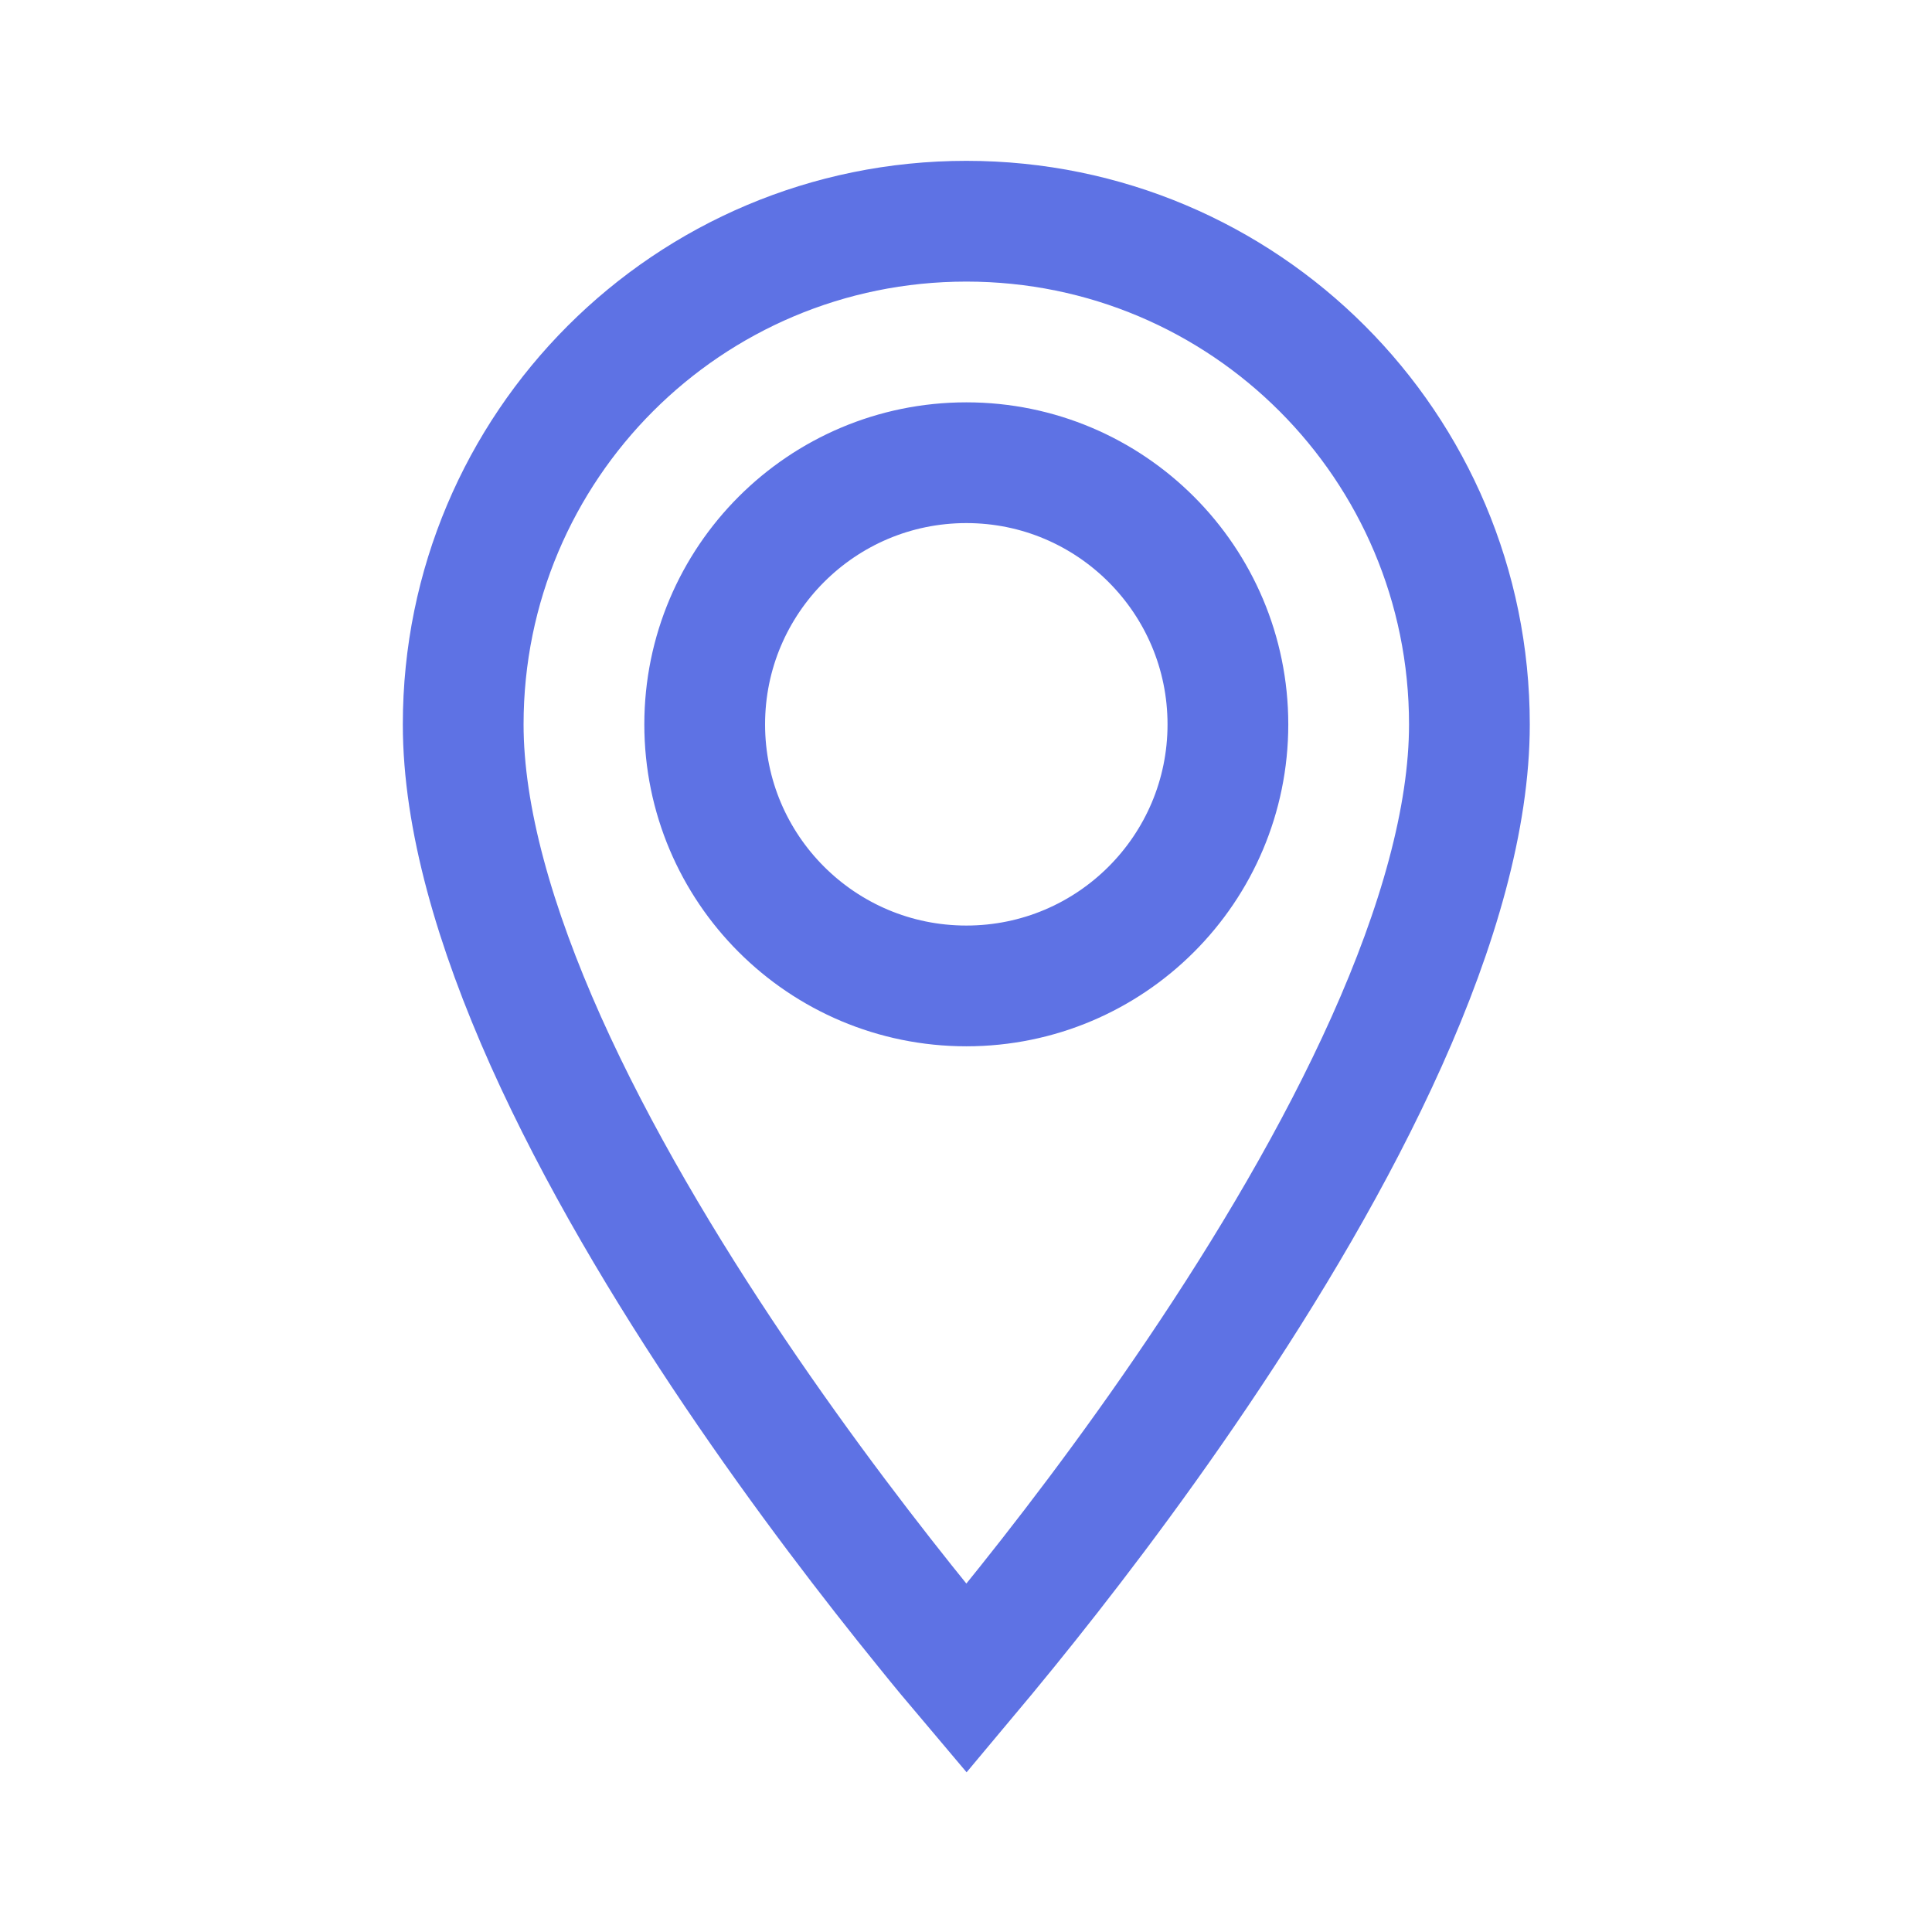 <svg width="16" height="16" viewBox="0 0 16 16" fill="none" xmlns="http://www.w3.org/2000/svg">
<g clip-path="url(#clip0_2095_57231)">
<path d="M8.003 13.901C7.904 13.784 7.789 13.646 7.662 13.488C7.231 12.957 6.657 12.214 6.084 11.365C5.51 10.514 4.943 9.566 4.521 8.625C4.097 7.677 3.836 6.773 3.836 5.999C3.836 3.695 5.699 1.832 8.003 1.832C10.306 1.832 12.169 3.695 12.169 5.999C12.169 6.773 11.909 7.677 11.484 8.625C11.062 9.566 10.495 10.514 9.921 11.365C9.349 12.214 8.775 12.957 8.344 13.488C8.216 13.646 8.101 13.784 8.003 13.901ZM5.836 5.999C5.836 7.195 6.806 8.165 8.003 8.165C9.199 8.165 10.169 7.195 10.169 5.999C10.169 4.803 9.199 3.832 8.003 3.832C6.806 3.832 5.836 4.803 5.836 5.999Z" stroke="#5E72E4"/>
</g>
<defs>
<clipPath id="clip0_2095_57231">
<rect width="16" height="16" fill="white"/>
</clipPath>
</defs>
</svg>
